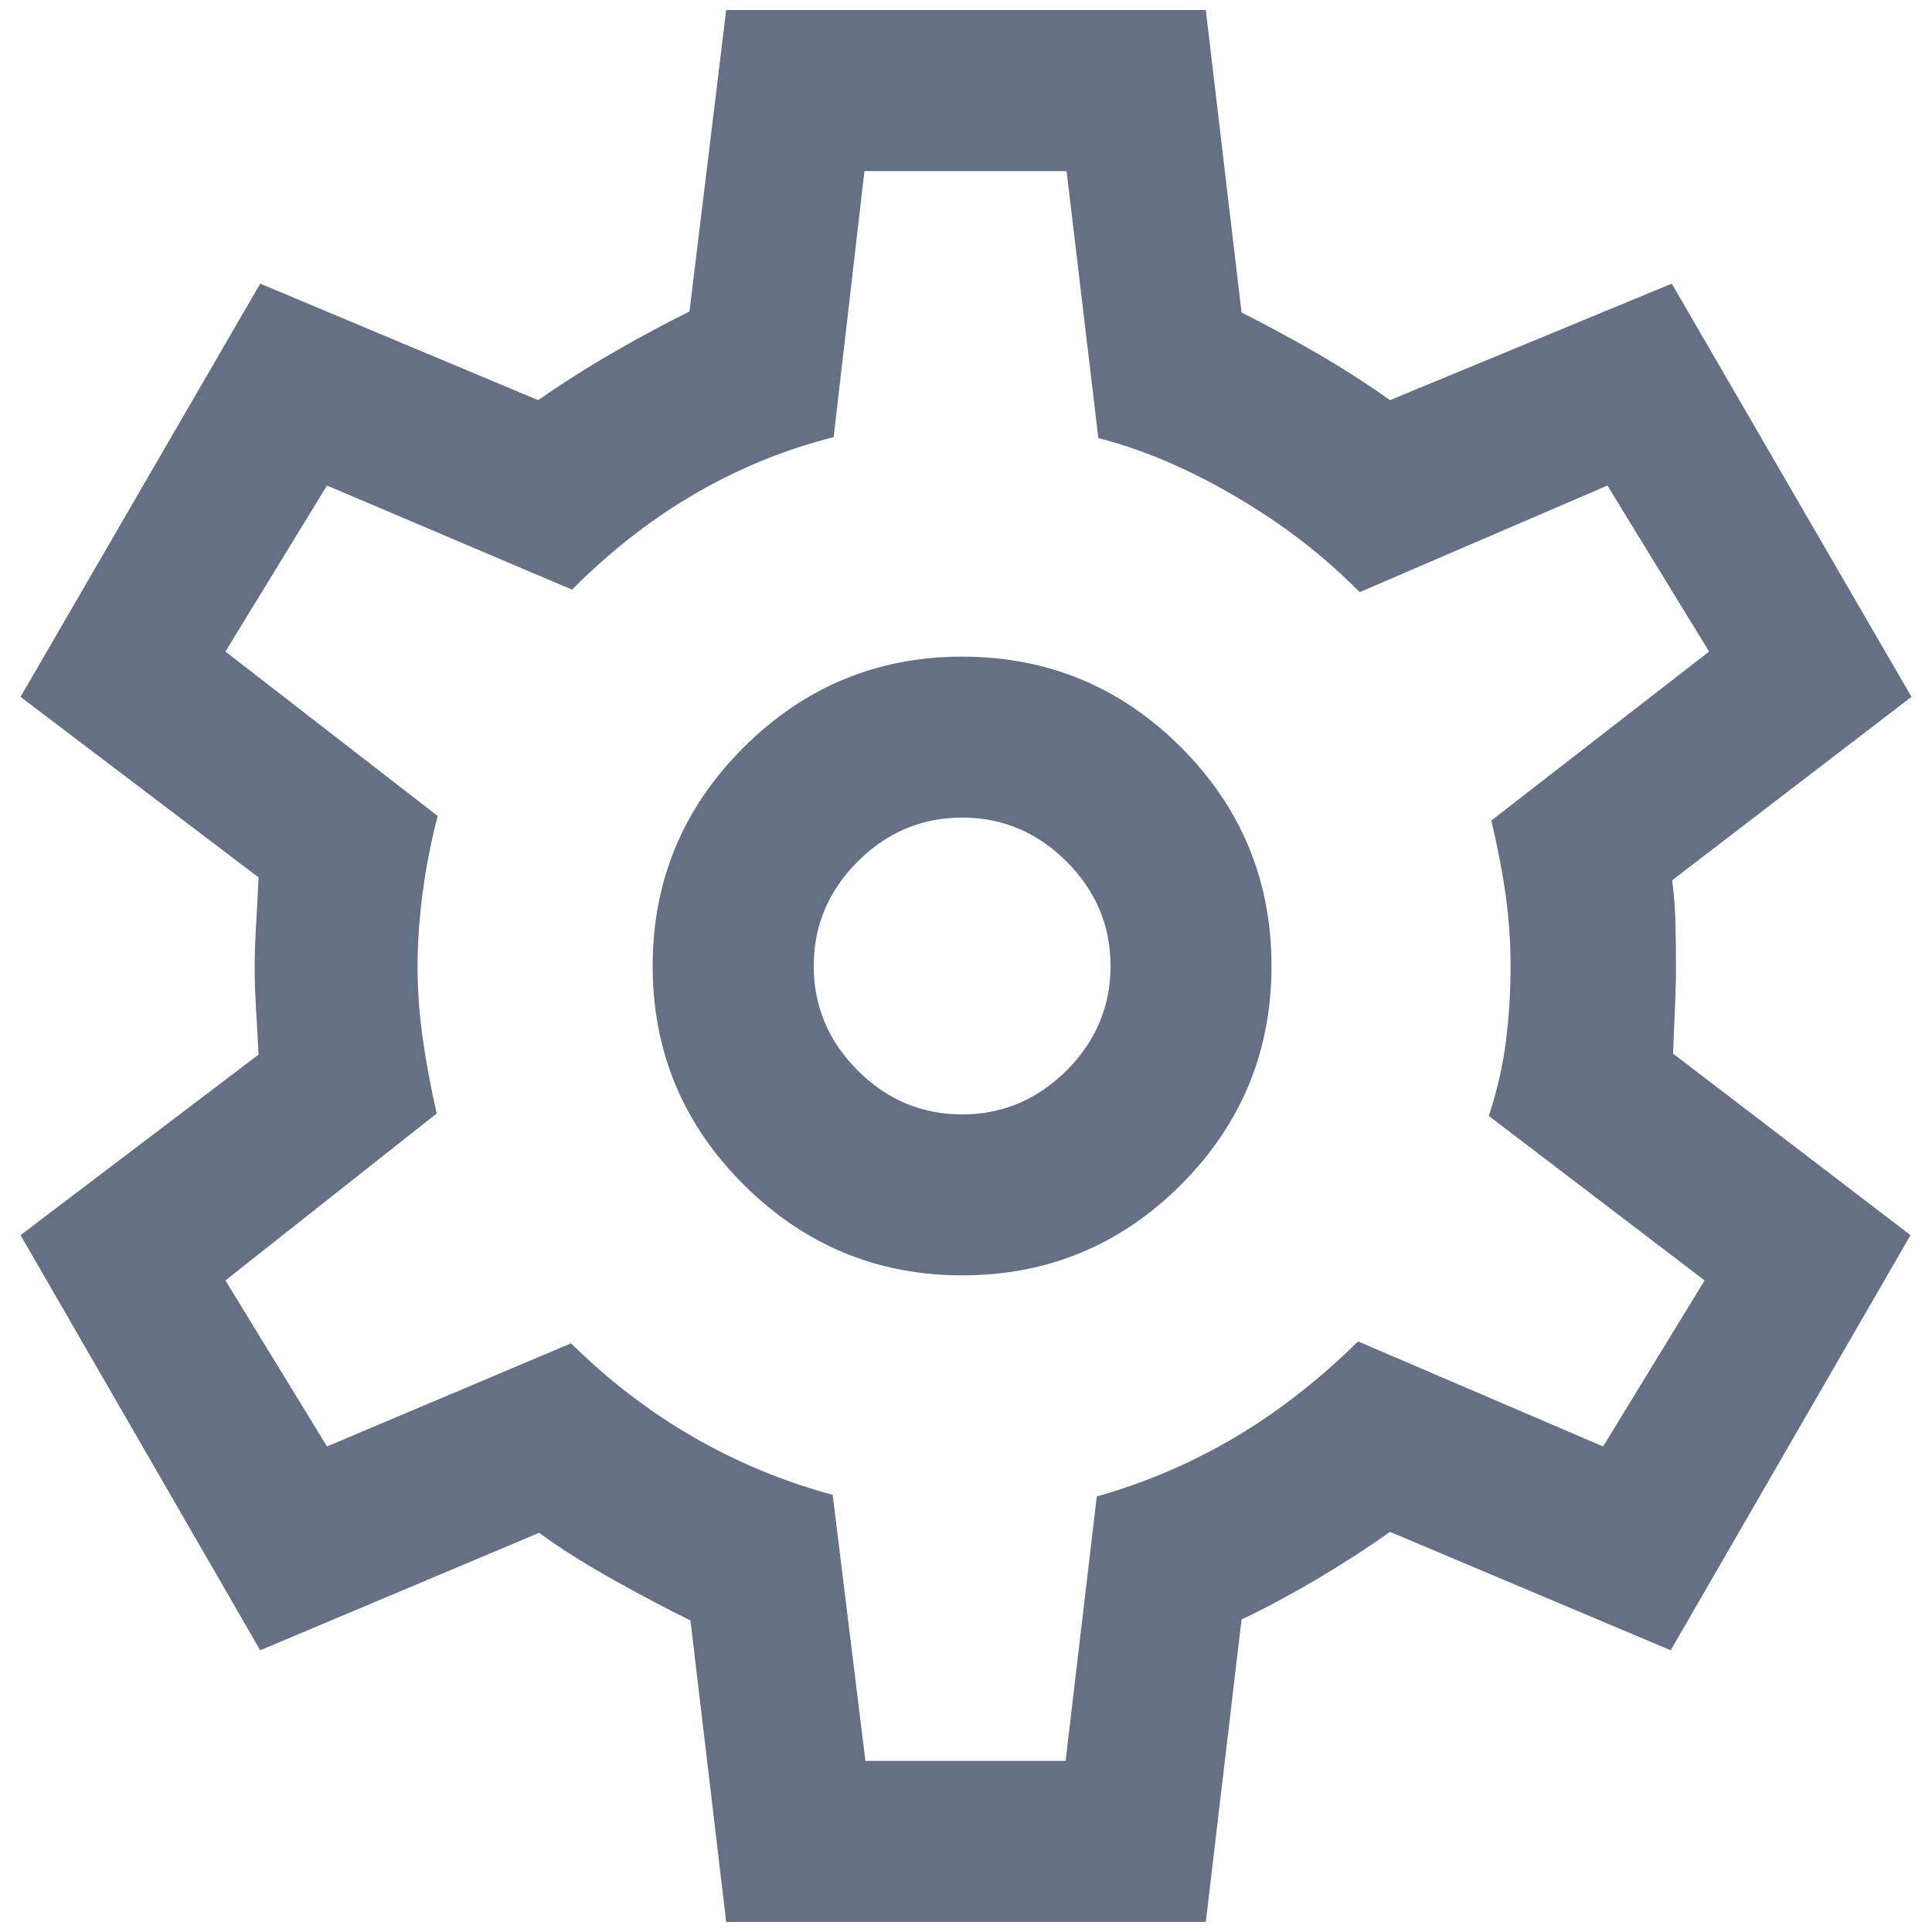 <svg width="16" height="16" viewBox="0 0 16 16" fill="none" xmlns="http://www.w3.org/2000/svg">
<path d="M6.014 15.917L5.718 13.42C5.536 13.331 5.325 13.22 5.083 13.085C4.842 12.95 4.636 12.82 4.465 12.694L2.155 13.667L0.17 10.229L2.141 8.734C2.136 8.624 2.129 8.503 2.121 8.371C2.113 8.239 2.109 8.118 2.109 8.008C2.109 7.903 2.113 7.786 2.121 7.657C2.129 7.528 2.136 7.397 2.141 7.266L0.17 5.771L2.155 2.349L4.457 3.314C4.644 3.183 4.851 3.051 5.079 2.919C5.307 2.787 5.518 2.674 5.71 2.58L6.014 0.083H9.986L10.282 2.588C10.49 2.693 10.699 2.806 10.909 2.927C11.118 3.048 11.319 3.177 11.511 3.314L13.845 2.349L15.83 5.771L13.848 7.29C13.864 7.411 13.873 7.533 13.876 7.657C13.878 7.781 13.88 7.895 13.88 8C13.88 8.099 13.877 8.211 13.872 8.335C13.866 8.459 13.861 8.589 13.856 8.726L15.822 10.229L13.836 13.667L11.511 12.686C11.319 12.823 11.115 12.954 10.901 13.081C10.686 13.207 10.48 13.318 10.282 13.412L9.986 15.917H6.014ZM7.968 10.562C8.675 10.562 9.279 10.312 9.78 9.812C10.28 9.311 10.53 8.707 10.53 8C10.53 7.293 10.28 6.689 9.78 6.188C9.279 5.688 8.675 5.438 7.968 5.438C7.266 5.438 6.663 5.688 6.16 6.188C5.657 6.689 5.405 7.293 5.405 8C5.405 8.707 5.657 9.311 6.16 9.812C6.663 10.312 7.266 10.562 7.968 10.562ZM7.968 9.229C7.635 9.229 7.346 9.108 7.103 8.865C6.86 8.622 6.739 8.333 6.739 8C6.739 7.667 6.86 7.378 7.103 7.135C7.346 6.892 7.635 6.771 7.968 6.771C8.301 6.771 8.589 6.892 8.833 7.135C9.076 7.378 9.197 7.667 9.197 8C9.197 8.333 9.076 8.622 8.833 8.865C8.589 9.108 8.301 9.229 7.968 9.229ZM7.167 14.583H8.825L9.083 12.393C9.481 12.281 9.859 12.12 10.218 11.909C10.577 11.697 10.92 11.431 11.247 11.109L13.276 11.979L14.117 10.604L12.33 9.242C12.4 9.026 12.447 8.818 12.472 8.618C12.497 8.417 12.51 8.212 12.51 8C12.51 7.811 12.497 7.622 12.472 7.434C12.447 7.246 12.406 7.033 12.351 6.795L14.154 5.396L13.312 4.021L11.26 4.904C10.967 4.606 10.626 4.342 10.236 4.114C9.847 3.885 9.467 3.723 9.096 3.628L8.833 1.417H7.159L6.904 3.62C6.506 3.721 6.128 3.874 5.768 4.082C5.408 4.289 5.064 4.556 4.737 4.883L2.708 4.021L1.867 5.396L3.625 6.758C3.569 6.97 3.528 7.182 3.5 7.396C3.472 7.609 3.458 7.814 3.458 8.008C3.458 8.197 3.472 8.392 3.5 8.594C3.528 8.795 3.567 9.004 3.617 9.221L1.867 10.604L2.708 11.979L4.729 11.125C5.045 11.436 5.384 11.695 5.744 11.902C6.104 12.11 6.488 12.269 6.896 12.38L7.167 14.583Z" fill="#667085"/>
</svg>
